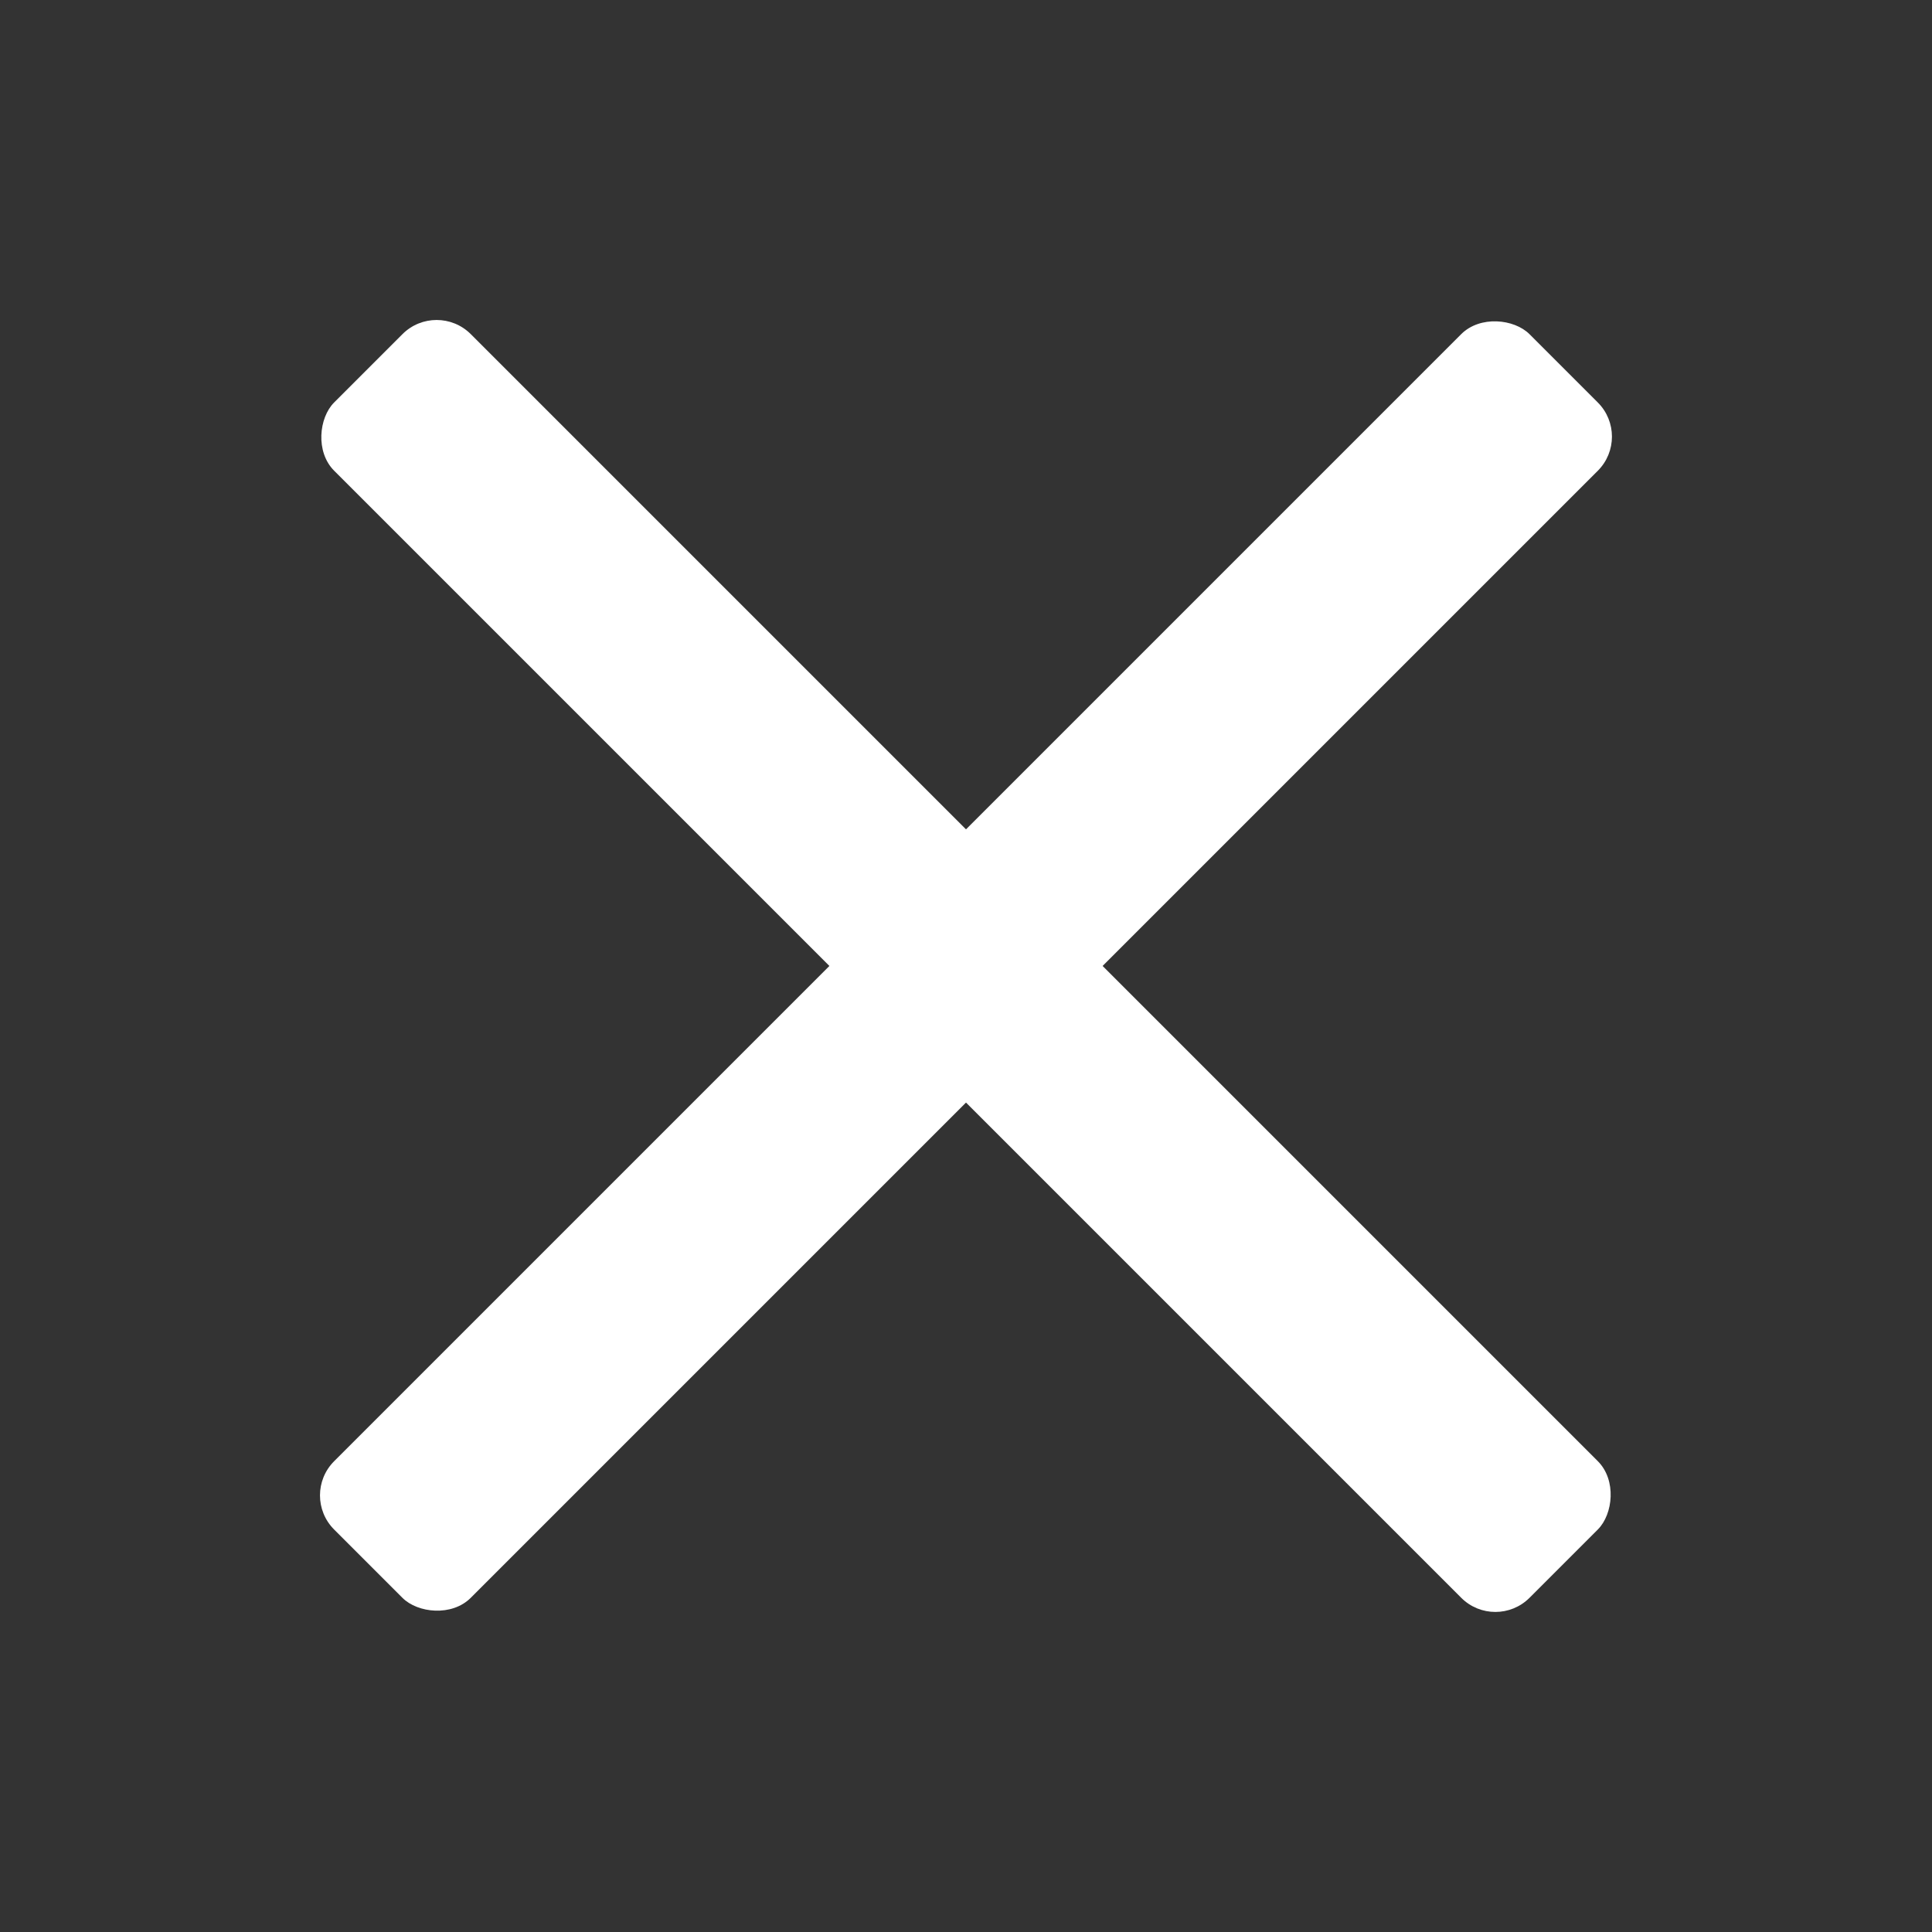 <?xml version="1.0" encoding="UTF-8"?><svg id="a" xmlns="http://www.w3.org/2000/svg" viewBox="0 0 80 80"><rect x="0" y="0" width="80" height="80" fill="#333333" stroke="none"/><rect x="5" y="36" width="70" height="8" rx="2" ry="2" transform="translate(-16.57 40) rotate(-45)" style="fill: #fff;"/><rect x="5" y="36" width="70" height="8" rx="2" ry="2" transform="translate(40 -16.57) rotate(45)" style="fill: #fff;"/></svg>